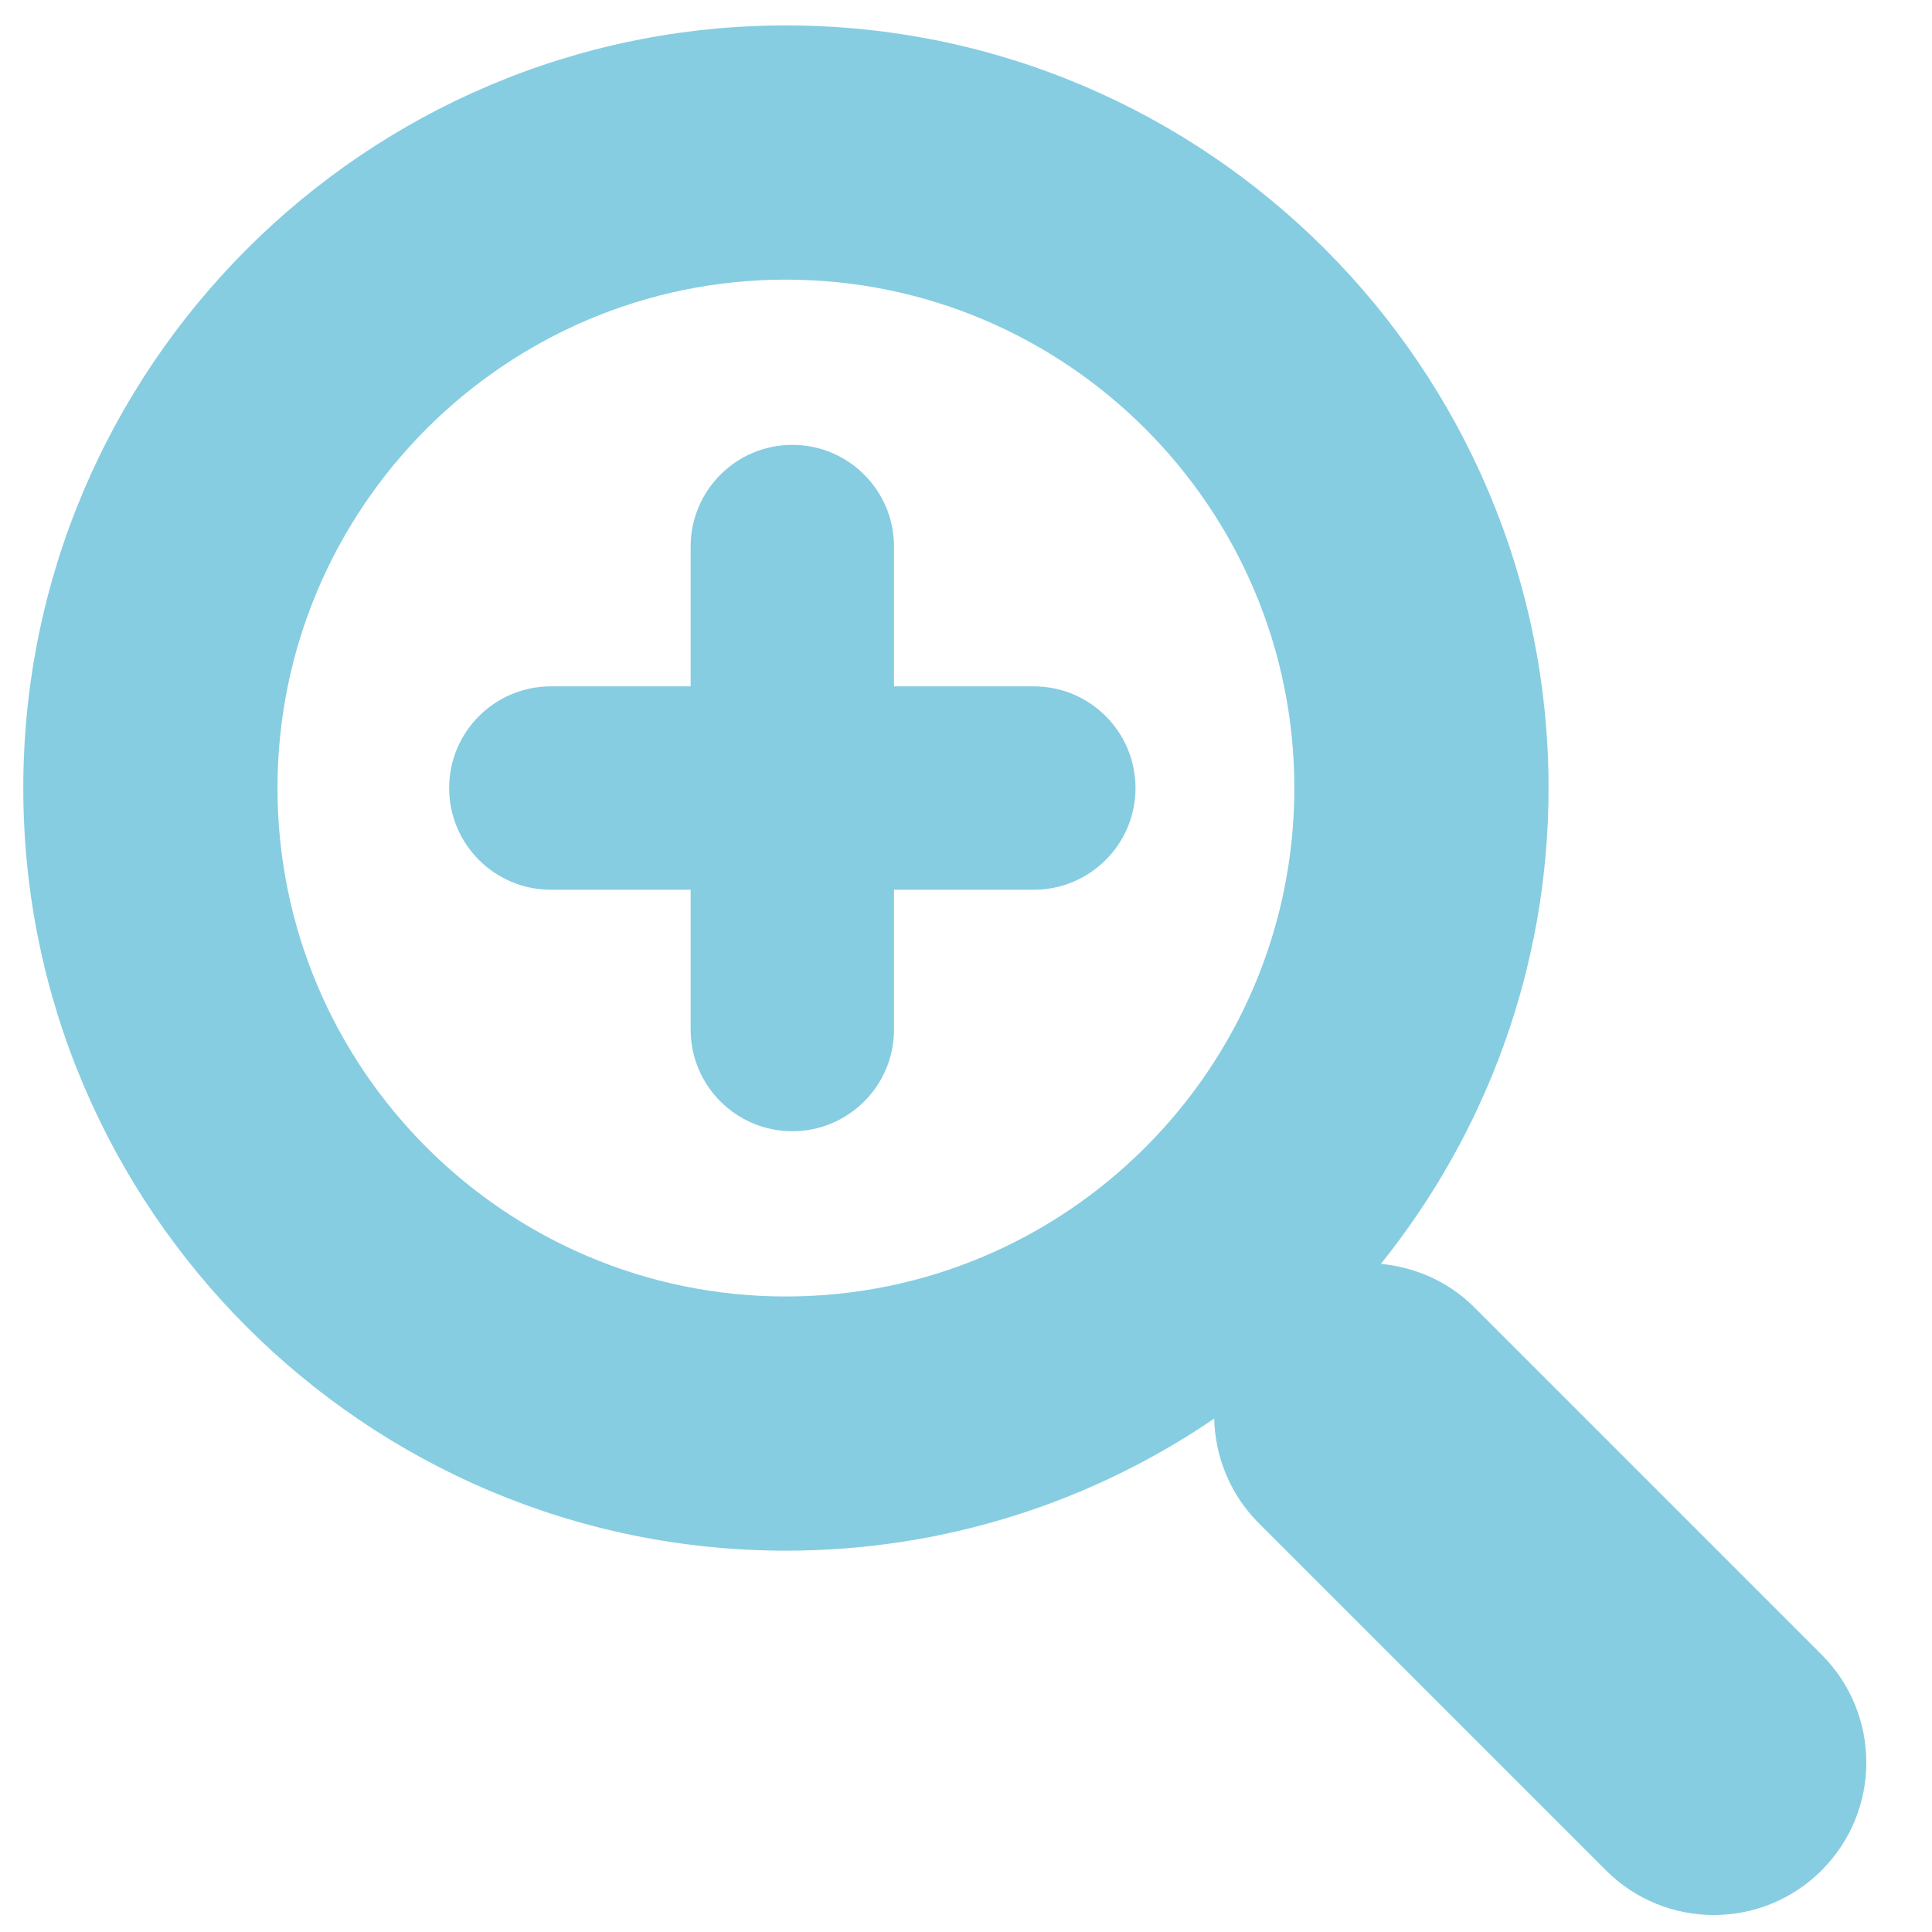 <svg width="38" height="38" viewBox="0 0 38 38" fill="none" xmlns="http://www.w3.org/2000/svg">
<g opacity="0.8" clip-path="url(#clip0)">
<path d="M35.829 32.545L28.996 25.712C28.483 25.199 27.829 24.924 27.16 24.859C29.22 22.292 30.458 19.04 30.458 15.5C30.458 7.229 23.729 0.5 15.458 0.5C7.187 0.5 0.458 7.229 0.458 15.5C0.458 23.771 7.187 30.5 15.458 30.5C18.579 30.5 21.479 29.54 23.882 27.902C23.9 28.646 24.187 29.384 24.754 29.954L31.587 36.787C32.172 37.373 32.941 37.666 33.708 37.666C34.475 37.666 35.244 37.373 35.829 36.787C37.001 35.616 37.001 33.717 35.829 32.545ZM15.458 25.5C9.944 25.5 5.458 21.016 5.458 15.5C5.458 9.986 9.944 5.5 15.458 5.5C20.972 5.5 25.458 9.986 25.458 15.5C25.458 21.016 20.972 25.5 15.458 25.5ZM22.334 15.5C22.334 16.604 21.438 17.5 20.334 17.5H17.584V20.25C17.584 21.354 16.688 22.25 15.584 22.25C14.48 22.25 13.584 21.354 13.584 20.25V17.5H10.834C9.73 17.5 8.834 16.604 8.834 15.5C8.834 14.396 9.73 13.5 10.834 13.5H13.584V10.75C13.584 9.646 14.48 8.75 15.584 8.75C16.688 8.75 17.584 9.646 17.584 10.75V13.5H20.334C21.438 13.5 22.334 14.395 22.334 15.5Z" fill="#68C0DA"/>
</g>
<defs>
<clipPath id="clip0">
<rect width="37.166" height="37.166" fill="white" transform="translate(0 0.5)"/>
</clipPath>
</defs>
</svg>

